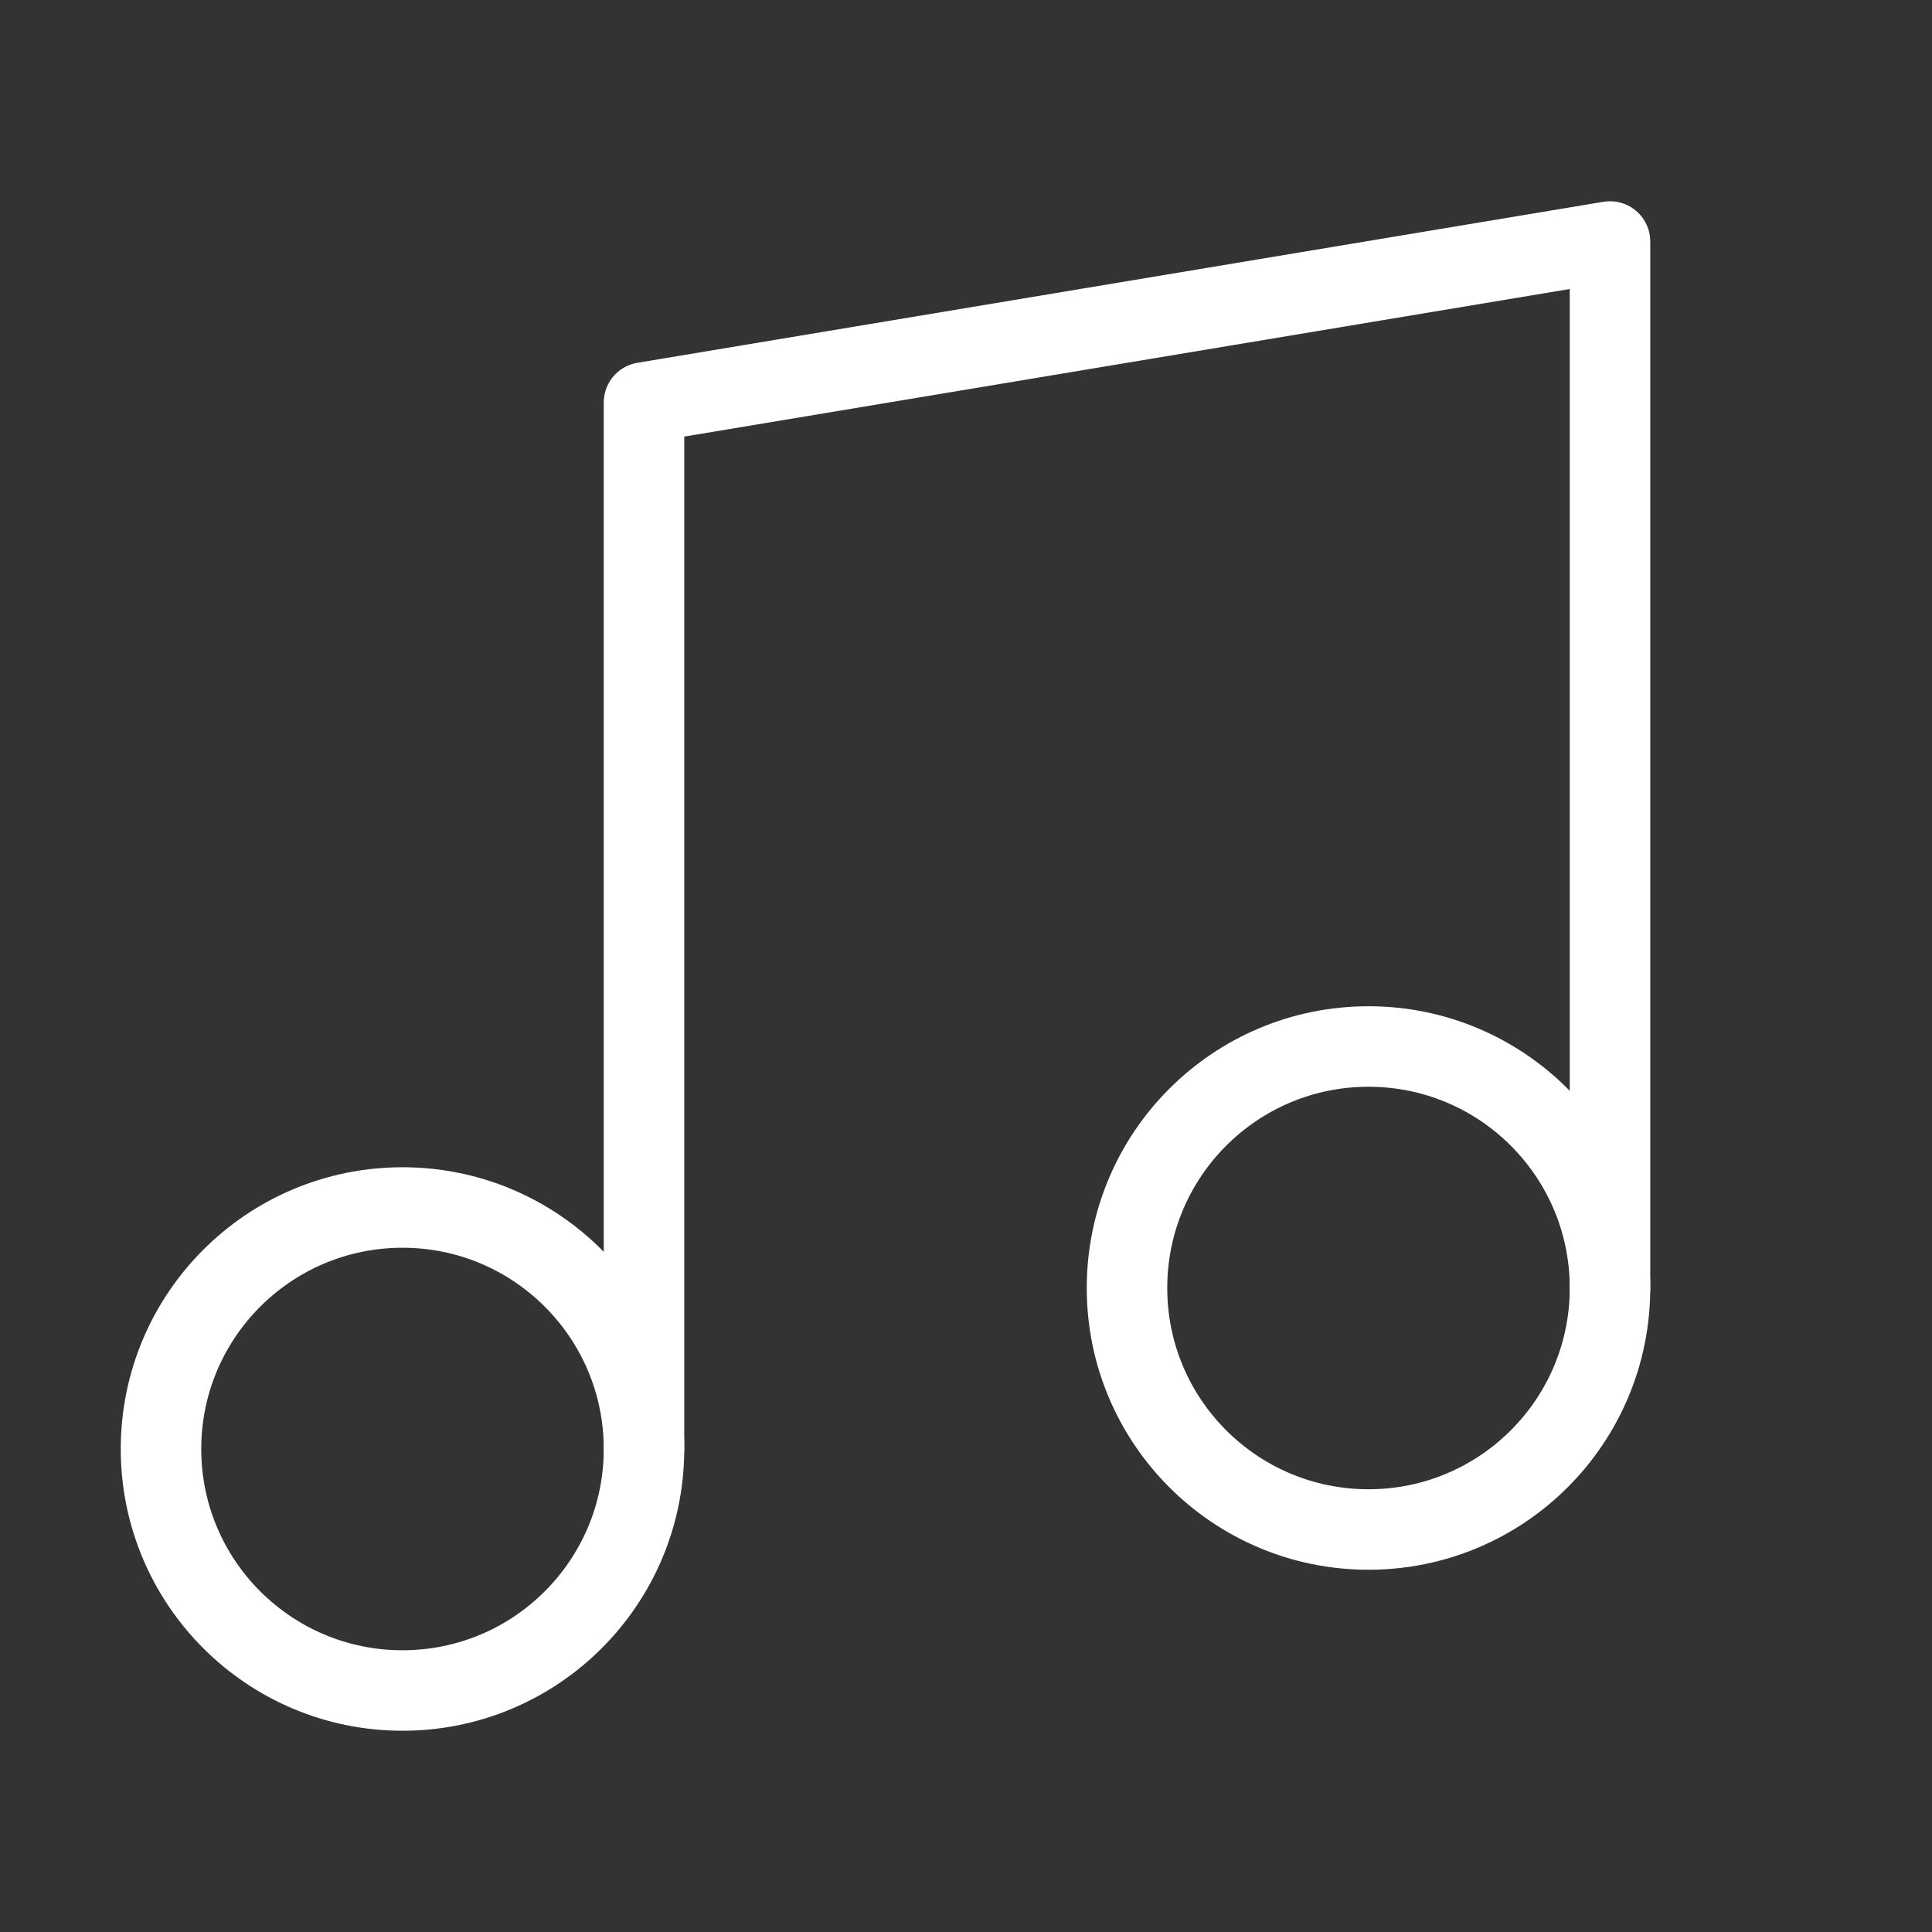 <svg width="24" height="24" viewBox="0 0 24 24" fill="none" xmlns="http://www.w3.org/2000/svg">
<rect x="0" y="0" width="24" height="24" fill="#333333" stroke="none"/>
<path d="M8 18V5L20 3V16" stroke="white" stroke-linecap="round" stroke-linejoin="round"/>
<path d="M5 21C6.657 21 8 19.657 8 18C8 16.343 6.657 15 5 15C3.343 15 2 16.343 2 18C2 19.657 3.343 21 5 21Z" stroke="white" stroke-linecap="round" stroke-linejoin="round"/>
<path d="M17 19C18.657 19 20 17.657 20 16C20 14.343 18.657 13 17 13C15.343 13 14 14.343 14 16C14 17.657 15.343 19 17 19Z" stroke="white" stroke-linecap="round" stroke-linejoin="round"/>
</svg>
